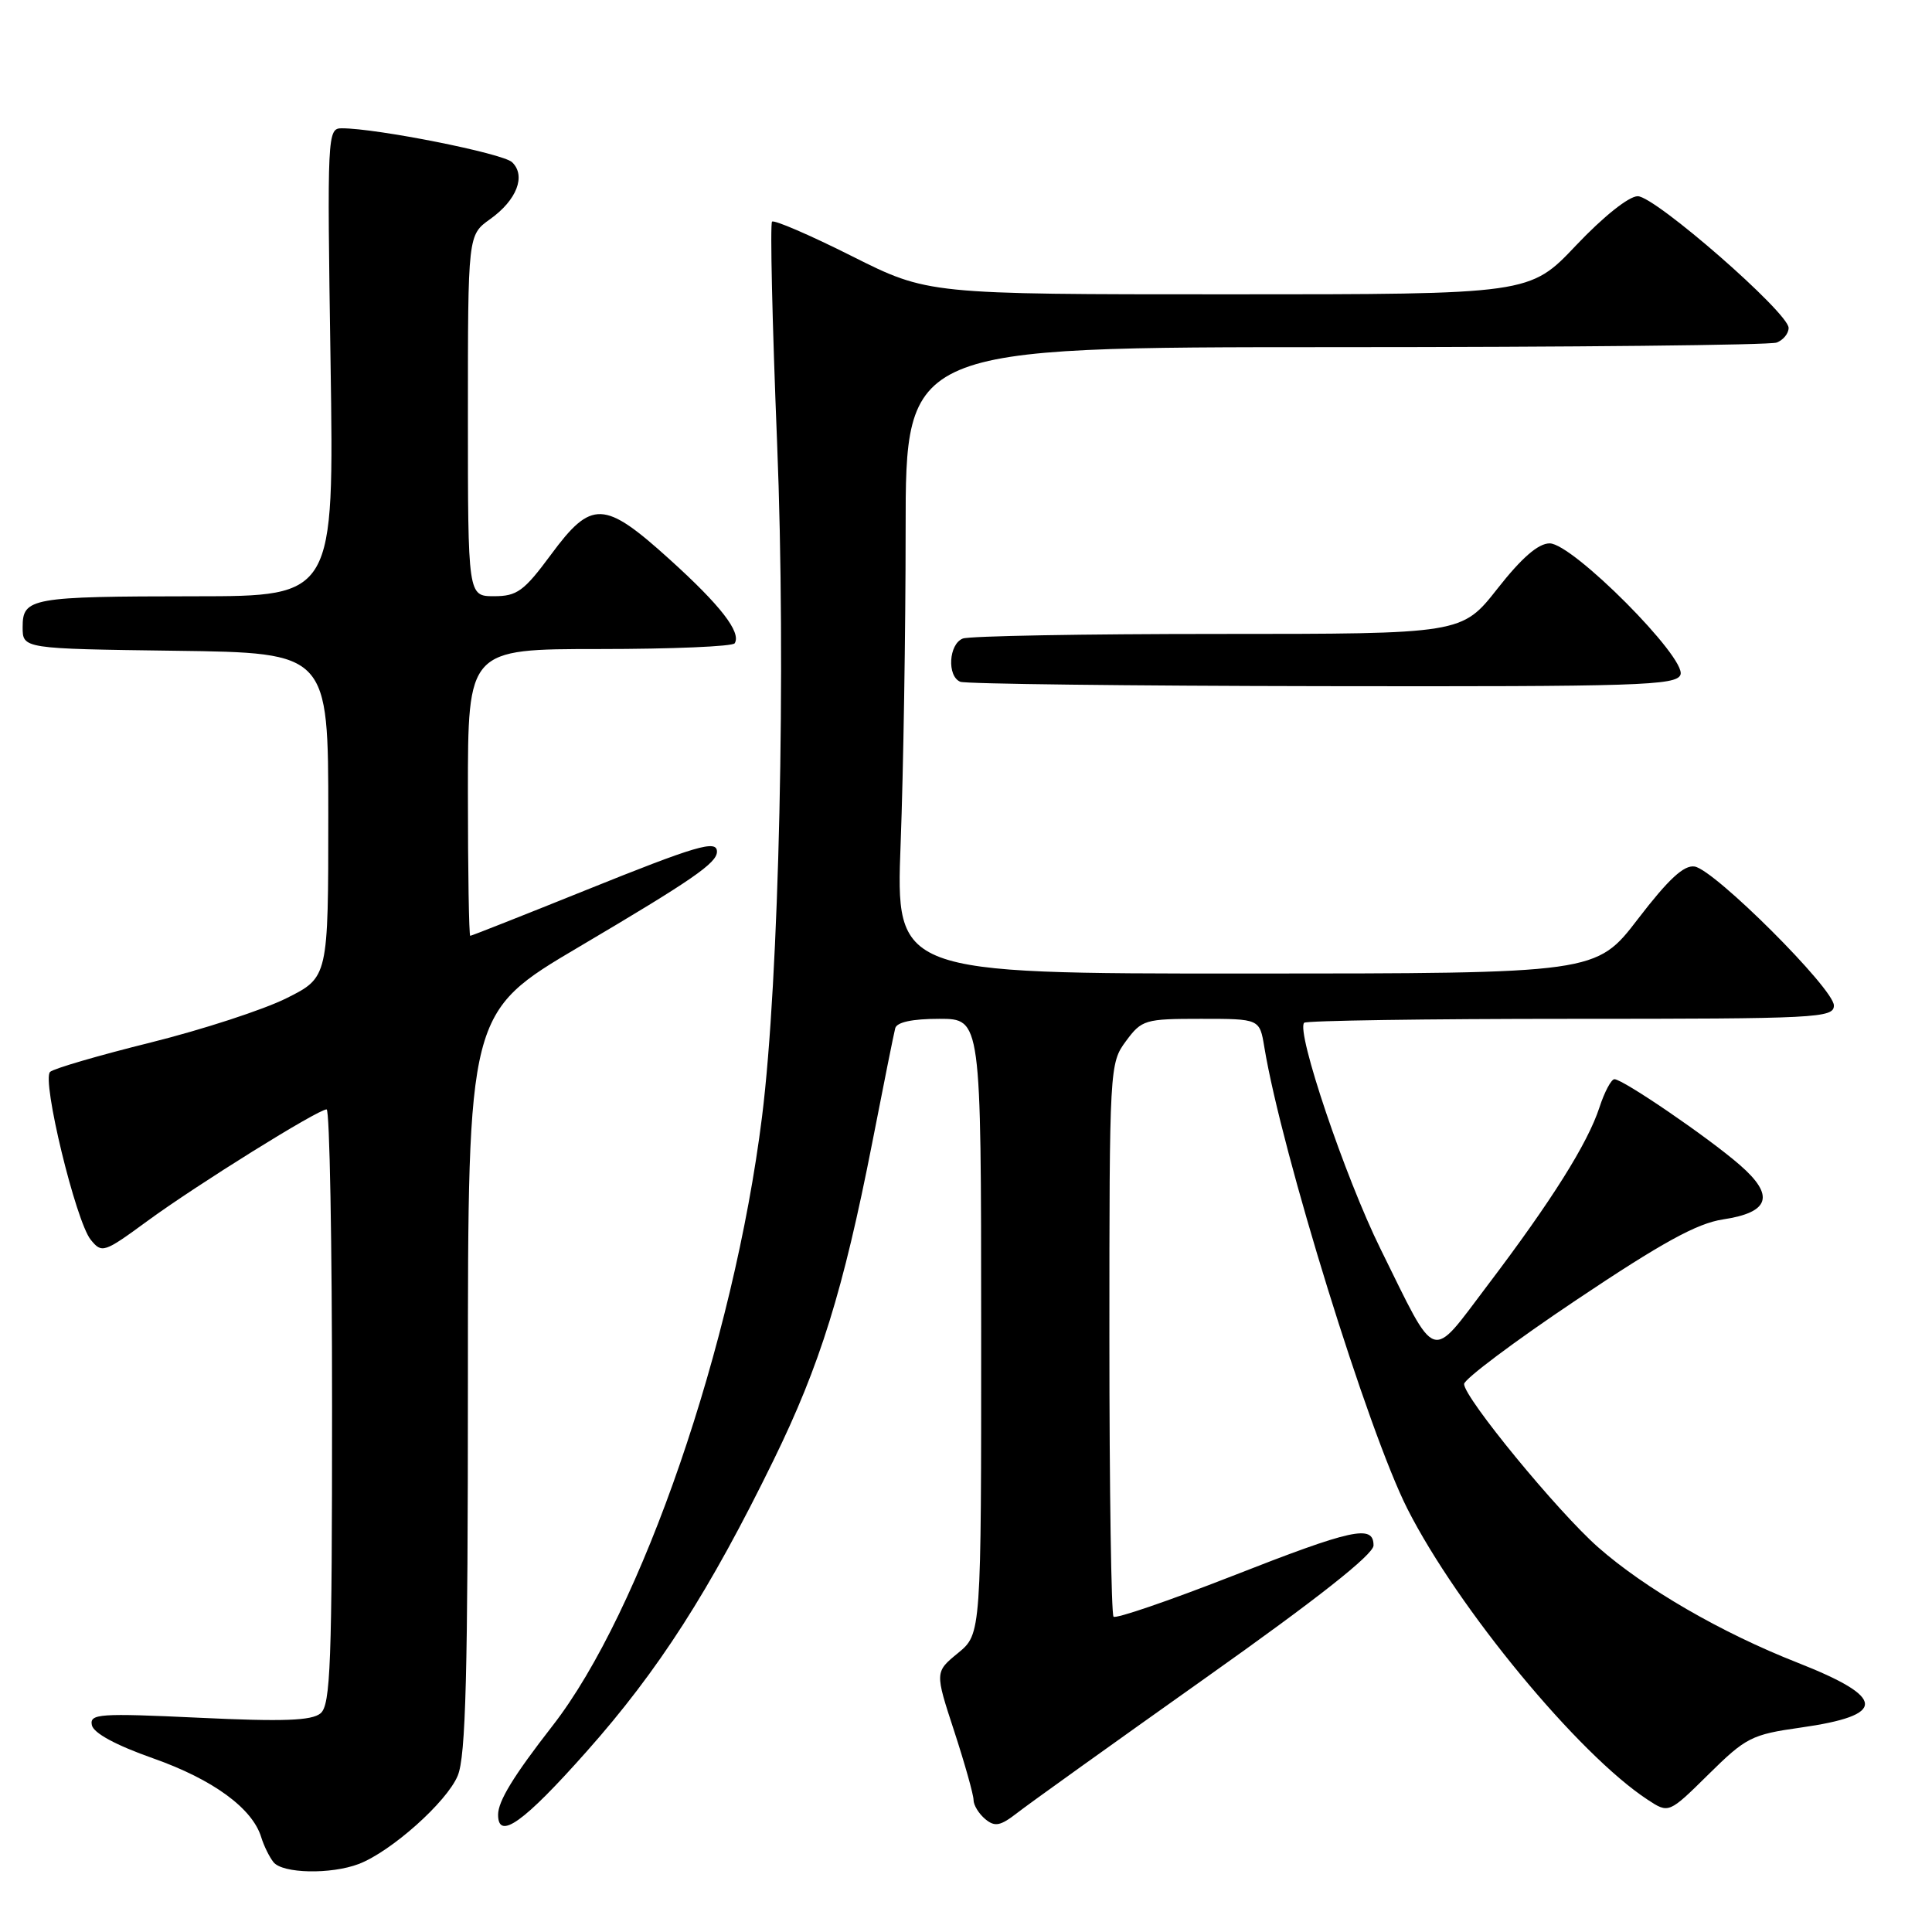 <?xml version="1.0" encoding="UTF-8" standalone="no"?>
<!DOCTYPE svg PUBLIC "-//W3C//DTD SVG 1.1//EN" "http://www.w3.org/Graphics/SVG/1.1/DTD/svg11.dtd" >
<svg xmlns="http://www.w3.org/2000/svg" xmlns:xlink="http://www.w3.org/1999/xlink" version="1.1" viewBox="0 0 256 256">
 <g >
 <path fill="currentColor"
d=" M 47.53 246.99 C 51.81 245.36 59.20 238.78 60.65 235.29 C 61.72 232.73 62.00 221.87 62.00 183.11 C 62.00 134.16 62.00 134.16 76.75 125.45 C 91.78 116.57 95.00 114.35 95.00 112.85 C 95.00 111.24 92.32 112.03 77.50 118.00 C 69.31 121.30 62.48 124.00 62.31 124.00 C 62.14 124.00 62.00 115.45 62.00 105.00 C 62.00 86.00 62.00 86.00 79.44 86.00 C 89.03 86.00 97.09 85.66 97.35 85.24 C 98.25 83.79 95.47 80.21 88.73 74.12 C 80.04 66.26 78.39 66.20 73.00 73.50 C 69.43 78.33 68.51 79.00 65.47 79.00 C 62.00 79.00 62.00 79.00 62.00 55.07 C 62.00 31.14 62.00 31.14 64.94 29.04 C 68.48 26.52 69.73 23.28 67.85 21.49 C 66.62 20.32 49.94 17.00 45.29 17.00 C 43.38 17.00 43.34 17.72 43.80 48.00 C 44.27 79.00 44.27 79.00 25.89 79.01 C 4.06 79.03 3.00 79.22 3.00 83.10 C 3.00 85.96 3.00 85.96 23.25 86.23 C 43.50 86.50 43.50 86.50 43.50 108.00 C 43.50 129.50 43.50 129.50 37.96 132.27 C 34.92 133.79 26.82 136.43 19.96 138.14 C 13.11 139.84 7.11 141.59 6.64 142.03 C 5.50 143.08 10.04 161.82 12.02 164.27 C 13.50 166.10 13.77 166.01 19.53 161.79 C 26.07 157.00 42.13 147.00 43.28 147.00 C 43.68 147.00 44.00 164.72 44.00 186.38 C 44.00 220.54 43.80 225.92 42.47 227.03 C 41.29 228.00 37.52 228.14 26.39 227.61 C 13.15 226.99 11.87 227.08 12.17 228.58 C 12.38 229.64 15.33 231.24 20.32 233.00 C 28.20 235.78 33.44 239.60 34.61 243.43 C 34.96 244.57 35.69 246.06 36.24 246.75 C 37.45 248.26 43.84 248.39 47.53 246.99 Z  M 77.75 232.06 C 87.27 221.34 94.01 210.83 102.49 193.50 C 108.66 180.89 111.72 171.06 115.58 151.40 C 117.07 143.75 118.44 136.94 118.62 136.25 C 118.83 135.44 120.88 135.00 124.47 135.00 C 130.00 135.00 130.00 135.00 130.01 175.75 C 130.02 216.50 130.02 216.50 126.95 219.03 C 123.87 221.55 123.87 221.55 126.44 229.40 C 127.85 233.72 129.00 237.82 129.00 238.51 C 129.00 239.19 129.70 240.33 130.55 241.04 C 131.83 242.10 132.55 241.96 134.80 240.21 C 136.28 239.05 147.51 231.01 159.75 222.33 C 174.55 211.85 182.00 205.97 182.00 204.78 C 182.00 201.97 179.27 202.56 163.13 208.89 C 154.86 212.12 147.86 214.52 147.55 214.22 C 147.25 213.92 147.00 197.30 147.00 177.29 C 147.00 141.45 147.03 140.88 149.19 137.96 C 151.29 135.12 151.70 135.00 159.14 135.00 C 166.91 135.00 166.91 135.00 167.53 138.75 C 169.84 152.74 181.28 189.65 186.49 199.93 C 193.17 213.11 209.16 232.47 218.32 238.47 C 221.12 240.31 221.12 240.31 226.40 235.10 C 231.33 230.23 232.11 229.83 238.56 228.92 C 250.09 227.29 249.98 224.95 238.15 220.30 C 228.07 216.34 217.96 210.48 211.76 205.02 C 206.41 200.31 194.00 185.20 194.00 183.39 C 194.00 182.75 200.70 177.72 208.89 172.24 C 220.22 164.65 224.86 162.10 228.30 161.58 C 234.52 160.65 235.21 158.42 230.52 154.35 C 226.34 150.71 215.05 143.00 213.92 143.00 C 213.50 143.00 212.60 144.69 211.93 146.75 C 210.38 151.50 205.60 159.11 197.14 170.27 C 189.41 180.47 190.51 180.84 182.93 165.50 C 178.23 155.99 171.70 136.64 172.81 135.52 C 173.10 135.24 189.01 135.00 208.17 135.00 C 240.84 135.00 243.00 134.89 243.00 133.23 C 243.00 131.02 227.21 115.26 224.55 114.82 C 223.14 114.59 221.10 116.47 217.05 121.75 C 211.50 128.99 211.50 128.99 165.09 129.00 C 118.69 129.00 118.69 129.00 119.34 111.75 C 119.70 102.26 120.00 83.59 120.00 70.25 C 120.00 46.00 120.00 46.00 176.92 46.00 C 208.22 46.00 234.55 45.73 235.42 45.39 C 236.29 45.06 237.00 44.19 237.00 43.45 C 237.00 41.44 219.31 26.00 217.01 26.00 C 215.83 26.00 212.45 28.70 208.85 32.50 C 202.70 39.00 202.70 39.00 162.83 39.00 C 122.96 39.00 122.96 39.00 112.88 33.94 C 107.33 31.15 102.57 29.10 102.30 29.37 C 102.03 29.64 102.33 42.83 102.97 58.68 C 104.17 88.50 103.25 129.76 100.97 148.00 C 97.21 178.06 85.00 213.55 73.21 228.68 C 68.05 235.31 66.00 238.66 66.00 240.46 C 66.00 243.91 69.39 241.49 77.75 232.06 Z  M 222.67 89.41 C 223.52 87.21 208.38 72.00 205.34 72.00 C 203.83 72.00 201.64 73.90 198.42 78.00 C 193.70 84.00 193.70 84.00 161.43 84.00 C 143.69 84.00 128.45 84.27 127.58 84.61 C 125.71 85.33 125.46 89.61 127.25 90.34 C 127.94 90.62 149.55 90.88 175.28 90.92 C 217.13 90.99 222.13 90.83 222.67 89.41 Z "/>
</g>
</svg>